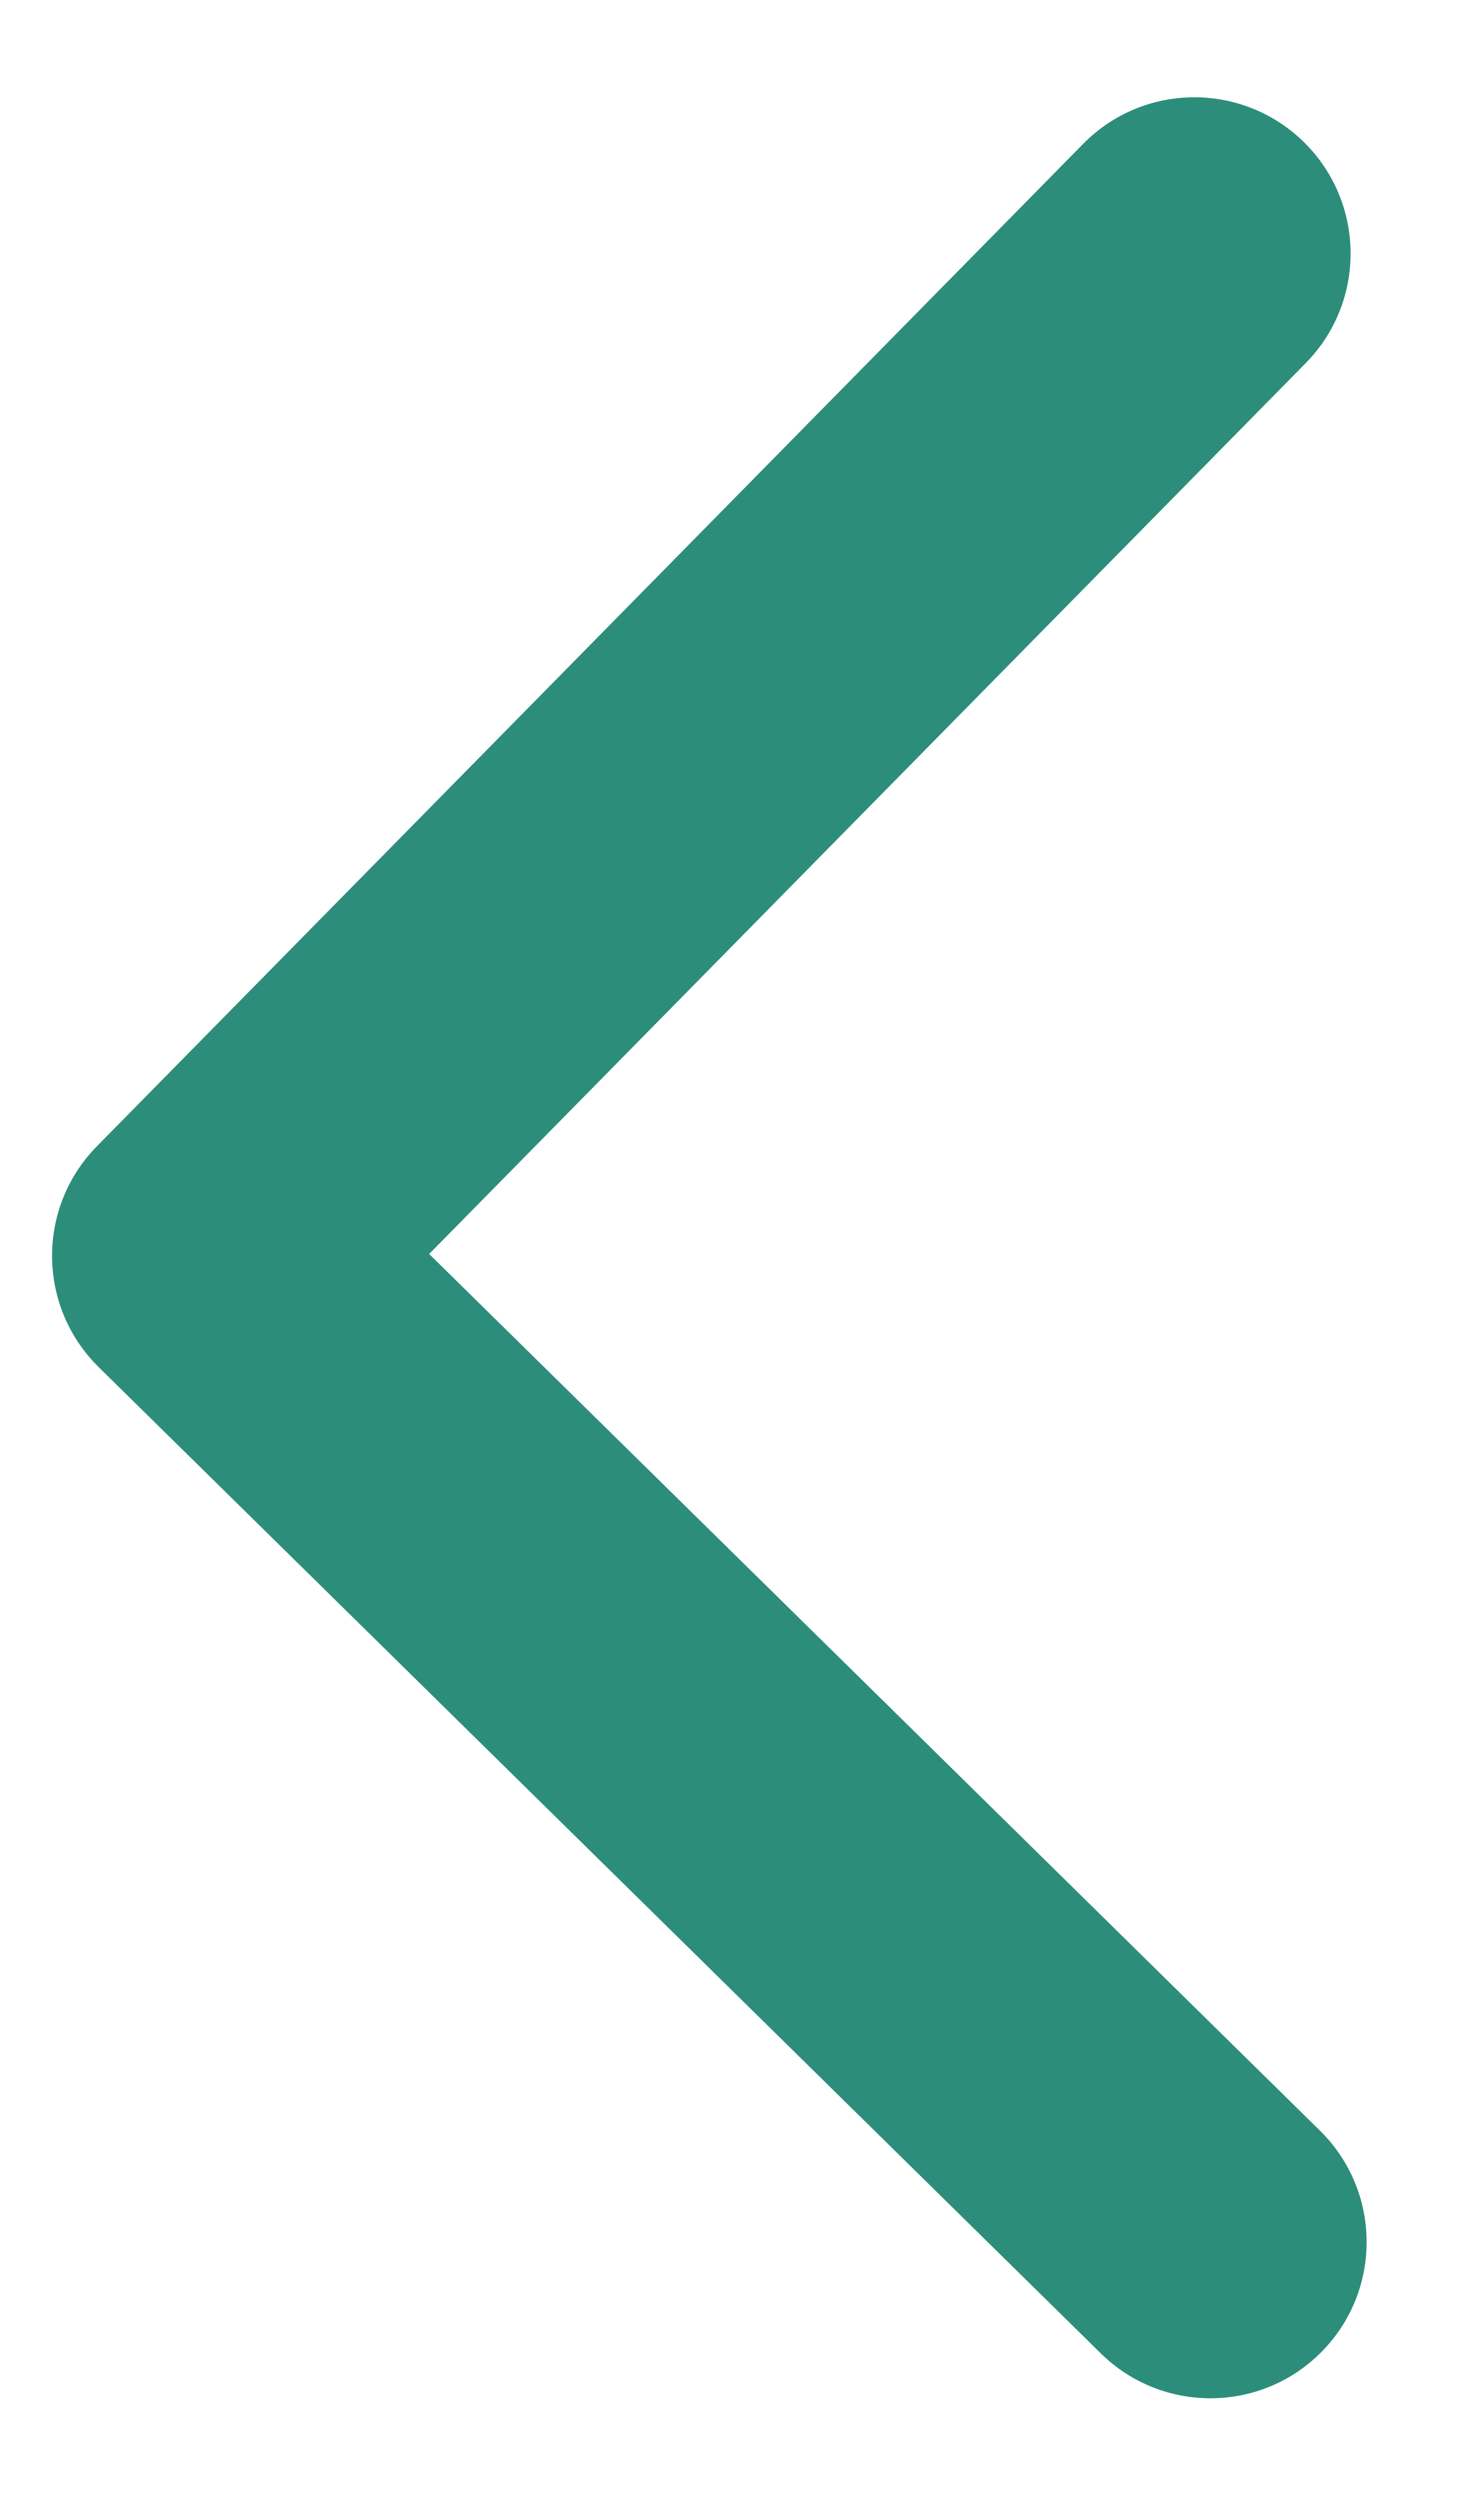 <svg width="14" height="24" viewBox="0 0 14 24" fill="none" xmlns="http://www.w3.org/2000/svg">
<path d="M0.931 11.004C0.35 11.595 0.357 12.544 0.948 13.126L10.57 22.594C11.161 23.175 12.111 23.168 12.692 22.577C13.273 21.987 13.265 21.037 12.675 20.456L4.121 12.039L12.538 3.486C13.119 2.895 13.111 1.946 12.521 1.365C11.93 0.784 10.981 0.791 10.4 1.382L0.931 11.004ZM2.988 10.548L1.988 10.556L2.012 13.556L3.012 13.548L2.988 10.548Z" fill="#2C8E7A"/>
</svg>
